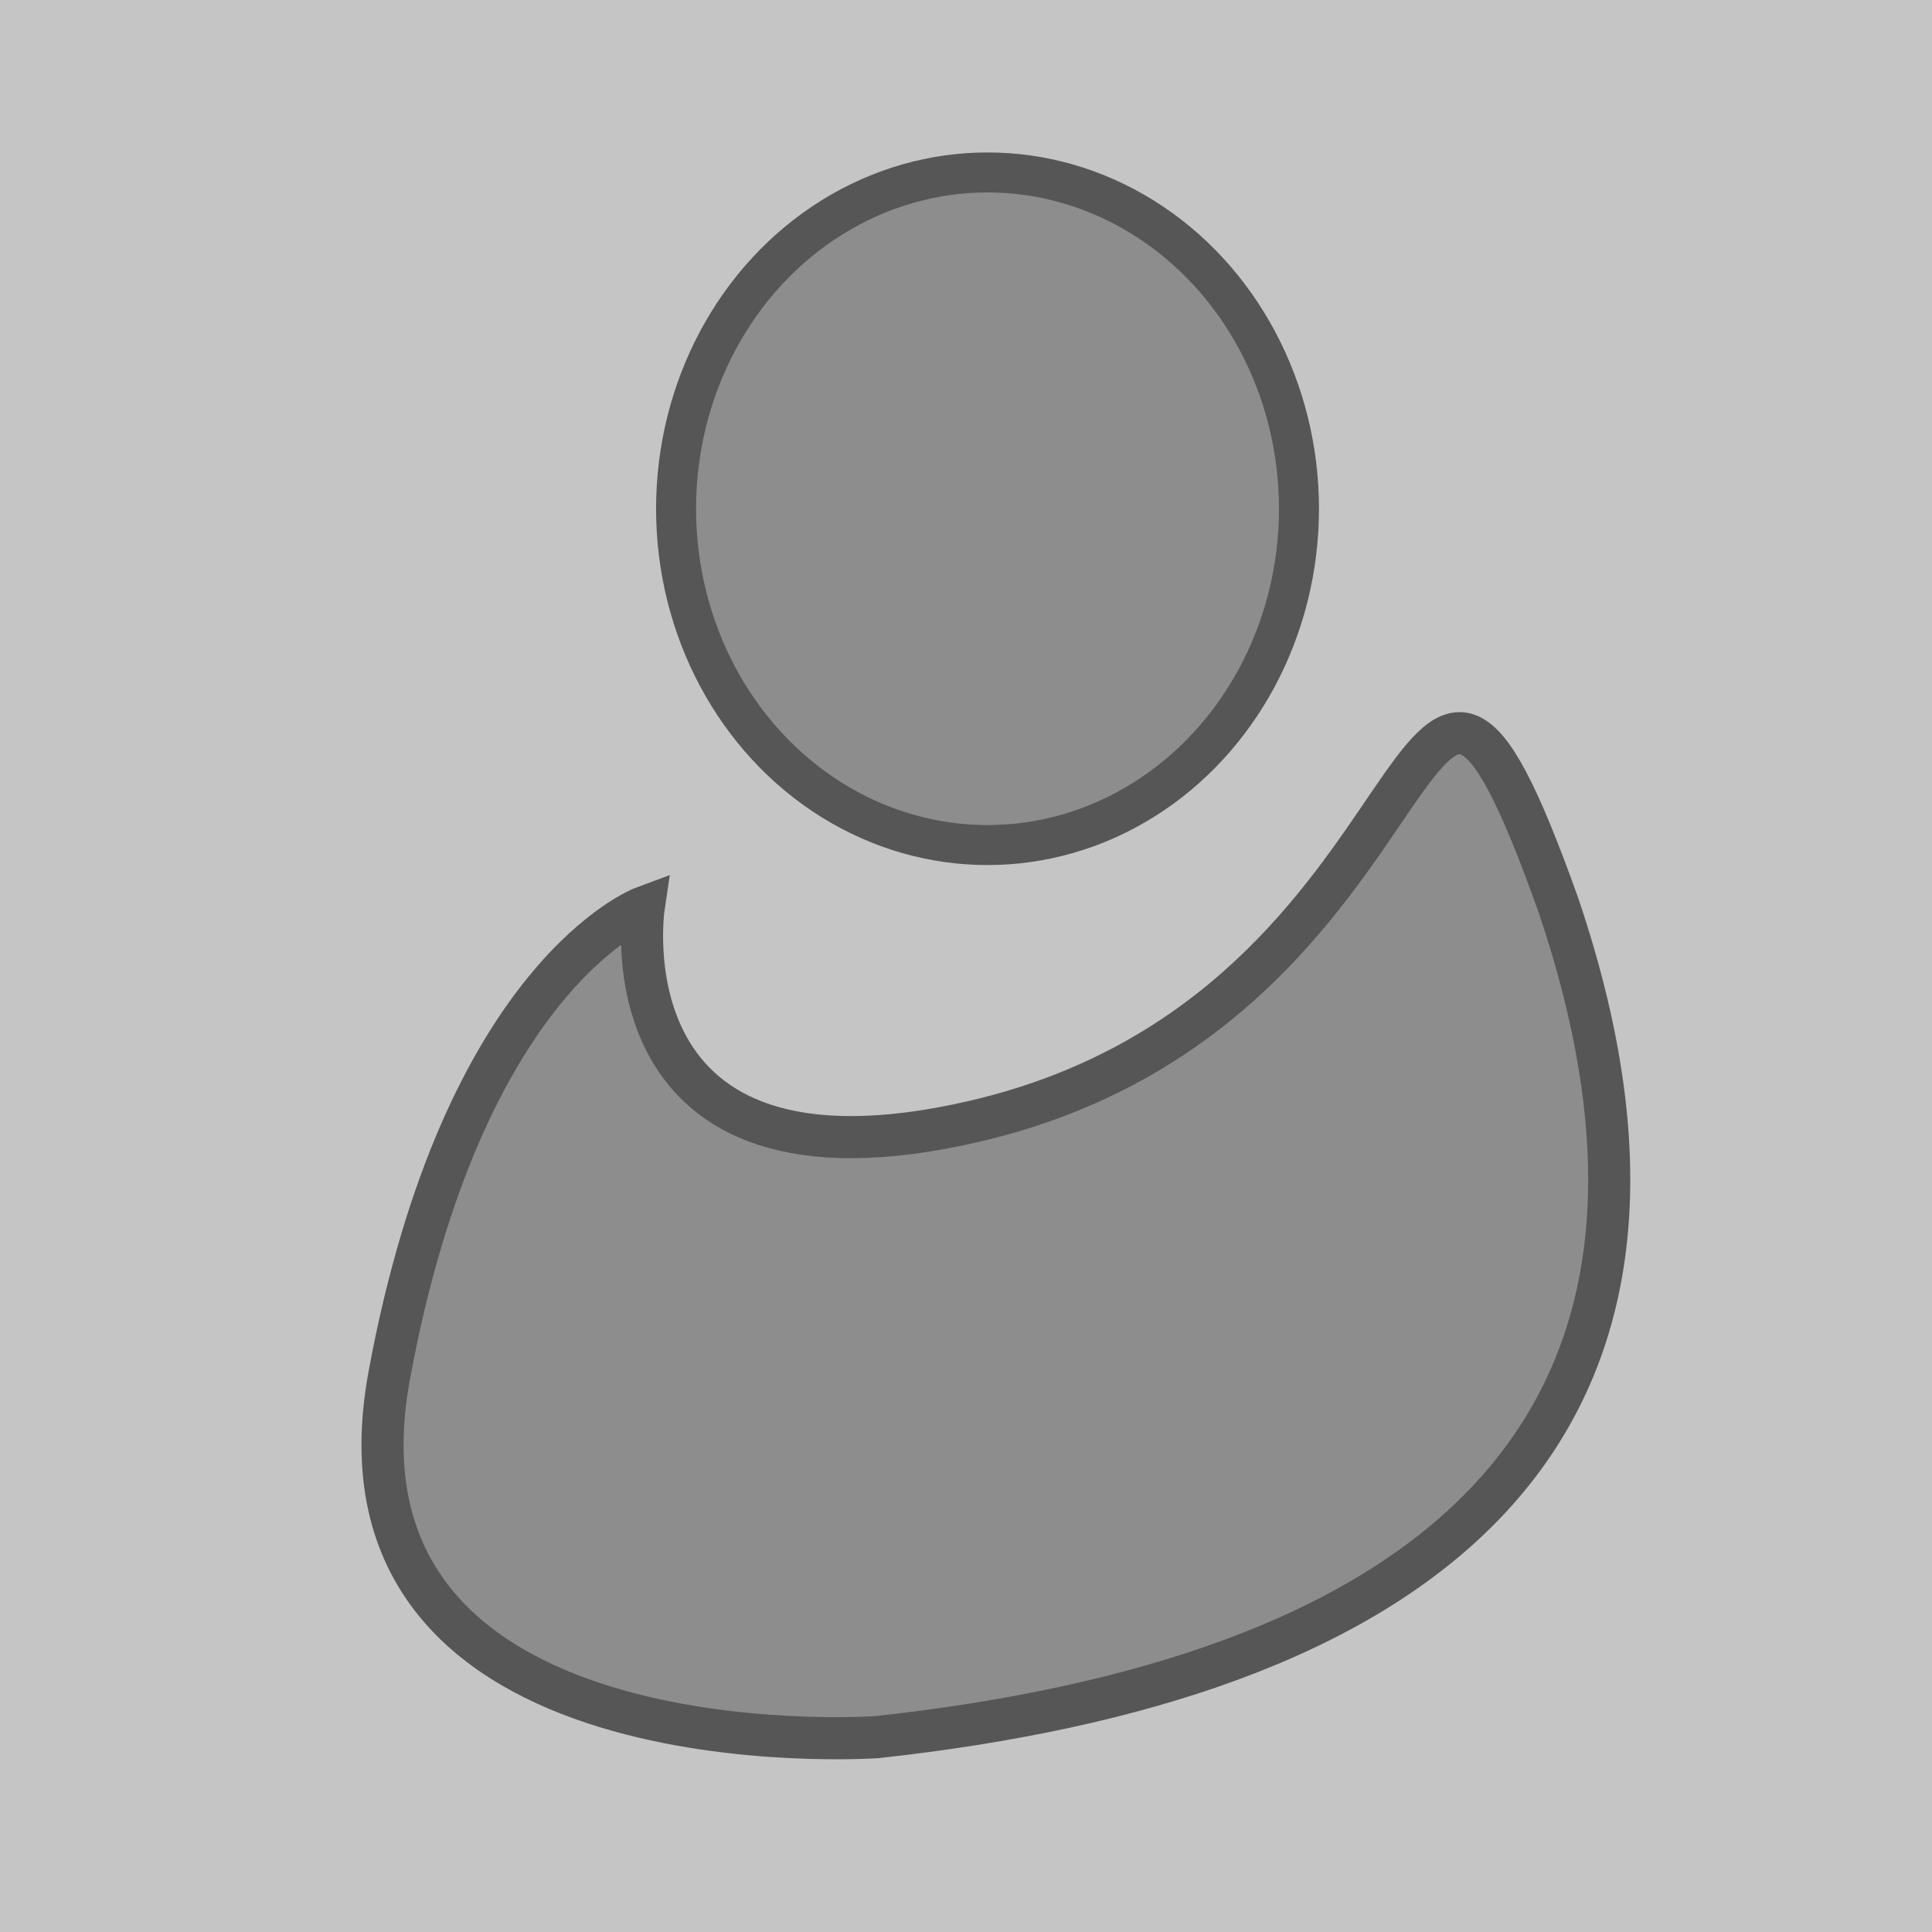 <?xml version="1.0" encoding="UTF-8" standalone="no"?>
<!-- Created with Inkscape (http://www.inkscape.org/) -->
<!--Copyright: Environmental Data Initiative-->
<svg
    width="100mm"
    height="100mm"
    viewBox="0 0 100 100"
    version="1.1"
    id="svg5"
    sodipodi:docname="edi-anon-avatar.svg"
    inkscape:version="1.1.2 (0a00cf5339, 2022-02-04)"
    xmlns:inkscape="http://www.inkscape.org/namespaces/inkscape"
    xmlns:sodipodi="http://sodipodi.sourceforge.net/DTD/sodipodi-0.dtd"
    xmlns="http://www.w3.org/2000/svg"
>
  <sodipodi:namedview
     id="namedview7"
     pagecolor="#505050"
     bordercolor="#eeeeee"
     borderopacity="1"
     inkscape:pageshadow="0"
     inkscape:pageopacity="0"
     inkscape:pagecheckerboard="0"
     inkscape:document-units="mm"
     showgrid="false"
     width="100mm"
     inkscape:zoom="2.581692"
     inkscape:cx="62.749546"
     inkscape:cy="264.94253"
     inkscape:window-width="3840"
     inkscape:window-height="2100"
     inkscape:window-x="0"
     inkscape:window-y="0"
     inkscape:window-maximized="1"
     inkscape:current-layer="layer2" />
  <defs
     id="defs2" />
  <g
     inkscape:groupmode="layer"
     id="layer2"
     inkscape:label="bg"
     style="display:inline">
    <rect
       style="fill:#c5c5c5;stroke:#565656;stroke-width:0;stop-color:#000000;fill-opacity:1;stroke-miterlimit:4;stroke-dasharray:none"
       id="rect846"
       width="105.145"
       height="103.301"
       x="-1.107"
       y="-1.617" />
  </g>
  <g
     inkscape:label="Layer 1"
     inkscape:groupmode="layer"
     id="layer1">
    <ellipse
       style="font-variation-settings:normal;opacity:1;vector-effect:none;fill:#8d8d8d;fill-opacity:1;stroke:#565656;stroke-width:2.07;stroke-linecap:butt;stroke-linejoin:miter;stroke-miterlimit:4;stroke-dasharray:none;stroke-dashoffset:0;stroke-opacity:1;-inkscape-stroke:none;stop-color:#000000;stop-opacity:1"
       id="path31"
       cx="51.114"
       cy="26.333"
       rx="16.121"
       ry="17.407" />
    <path
       style="fill:#8d8d8d;fill-opacity:1;stroke:#565656;stroke-width:2.18;stroke-linecap:butt;stroke-linejoin:miter;stroke-miterlimit:4;stroke-dasharray:none;stroke-opacity:1"
       d="m 20.148,71.19 c 3.835,-20.791 13.17,-24.235 13.17,-24.235 0,0 -2.335,15.63 17.174,11.07 25.106,-5.868 21.939,-34.235 30.168,-11.182 9.545,28.201 -7.929,40.081 -35.263,43.07 0,0 -29.084,2.068 -25.249,-18.723 z"
       id="path410"
       sodipodi:nodetypes="zcsccz" />
  </g>
</svg>
